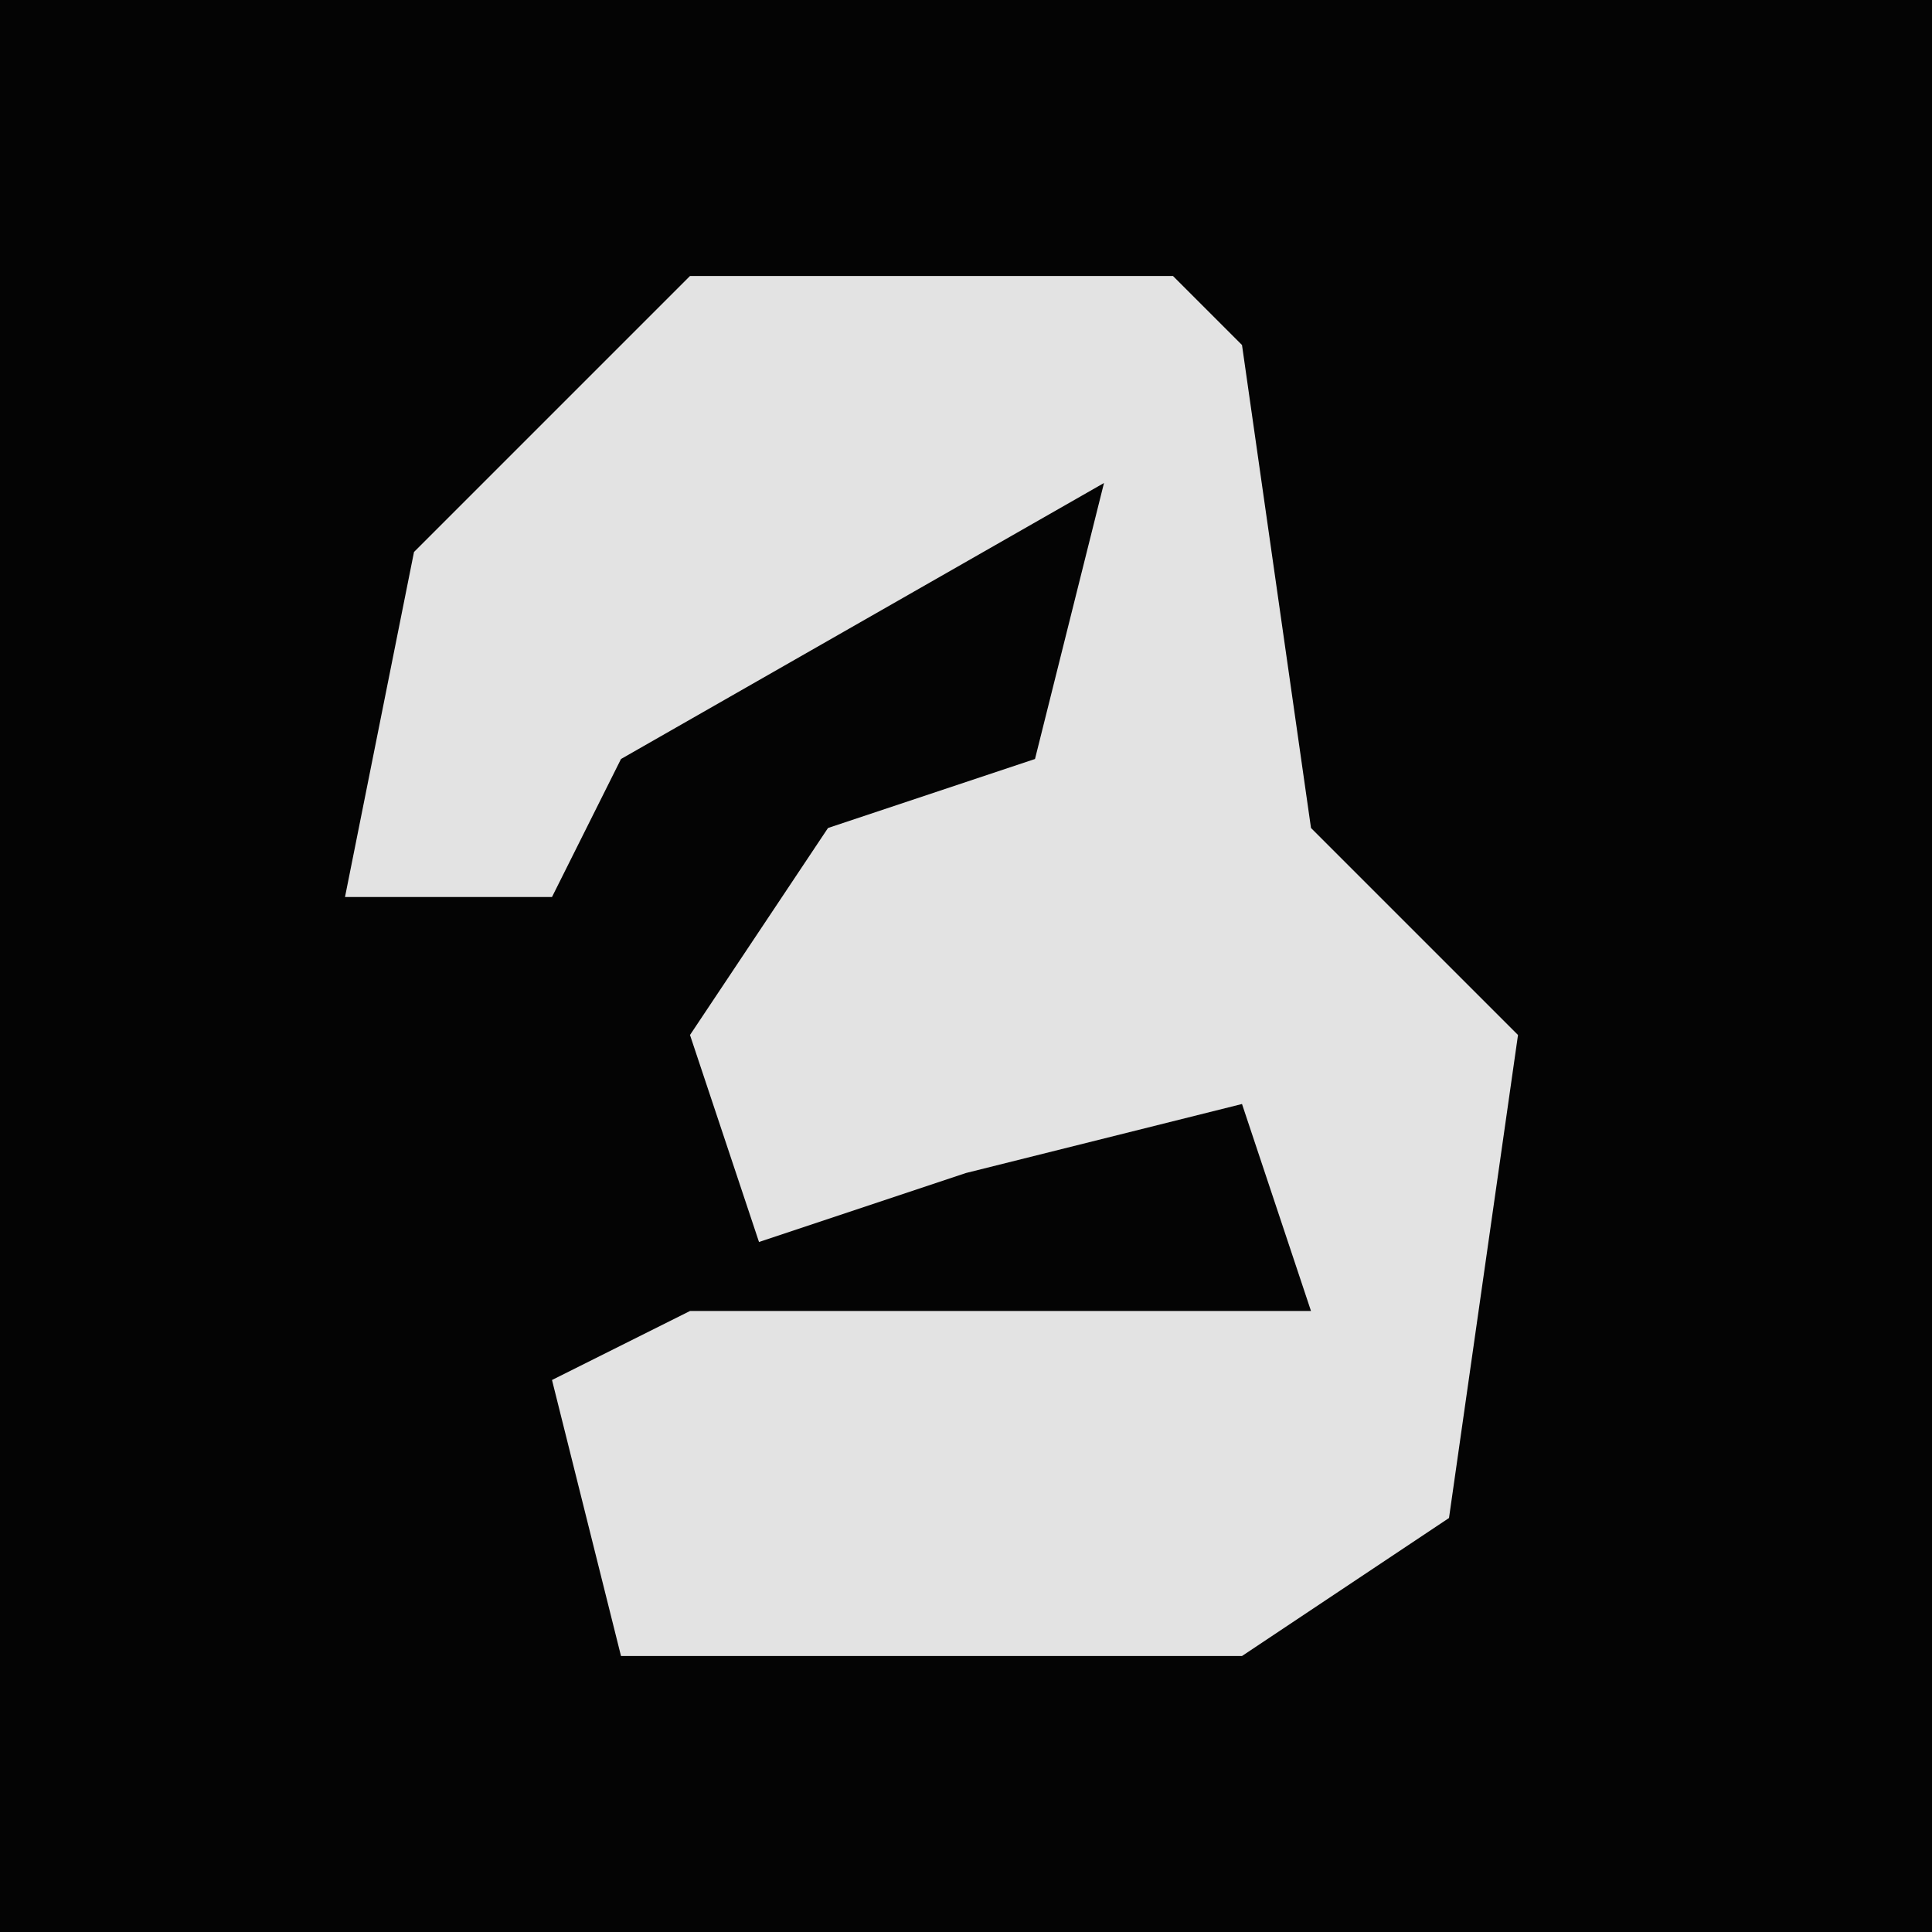<?xml version="1.0" encoding="UTF-8"?>
<svg version="1.1" xmlns="http://www.w3.org/2000/svg" width="28" height="28">
<path d="M0,0 L28,0 L28,28 L0,28 Z " fill="#040404" transform="translate(0,0)"/>
<path d="M0,0 L7,0 L8,1 L9,8 L12,11 L11,18 L8,20 L-1,20 L-2,16 L0,15 L9,15 L8,12 L4,13 L1,14 L0,11 L2,8 L5,7 L6,3 L-1,7 L-2,9 L-5,9 L-4,4 Z " fill="#E3E3E3" transform="translate(10,4)"/>
</svg>
